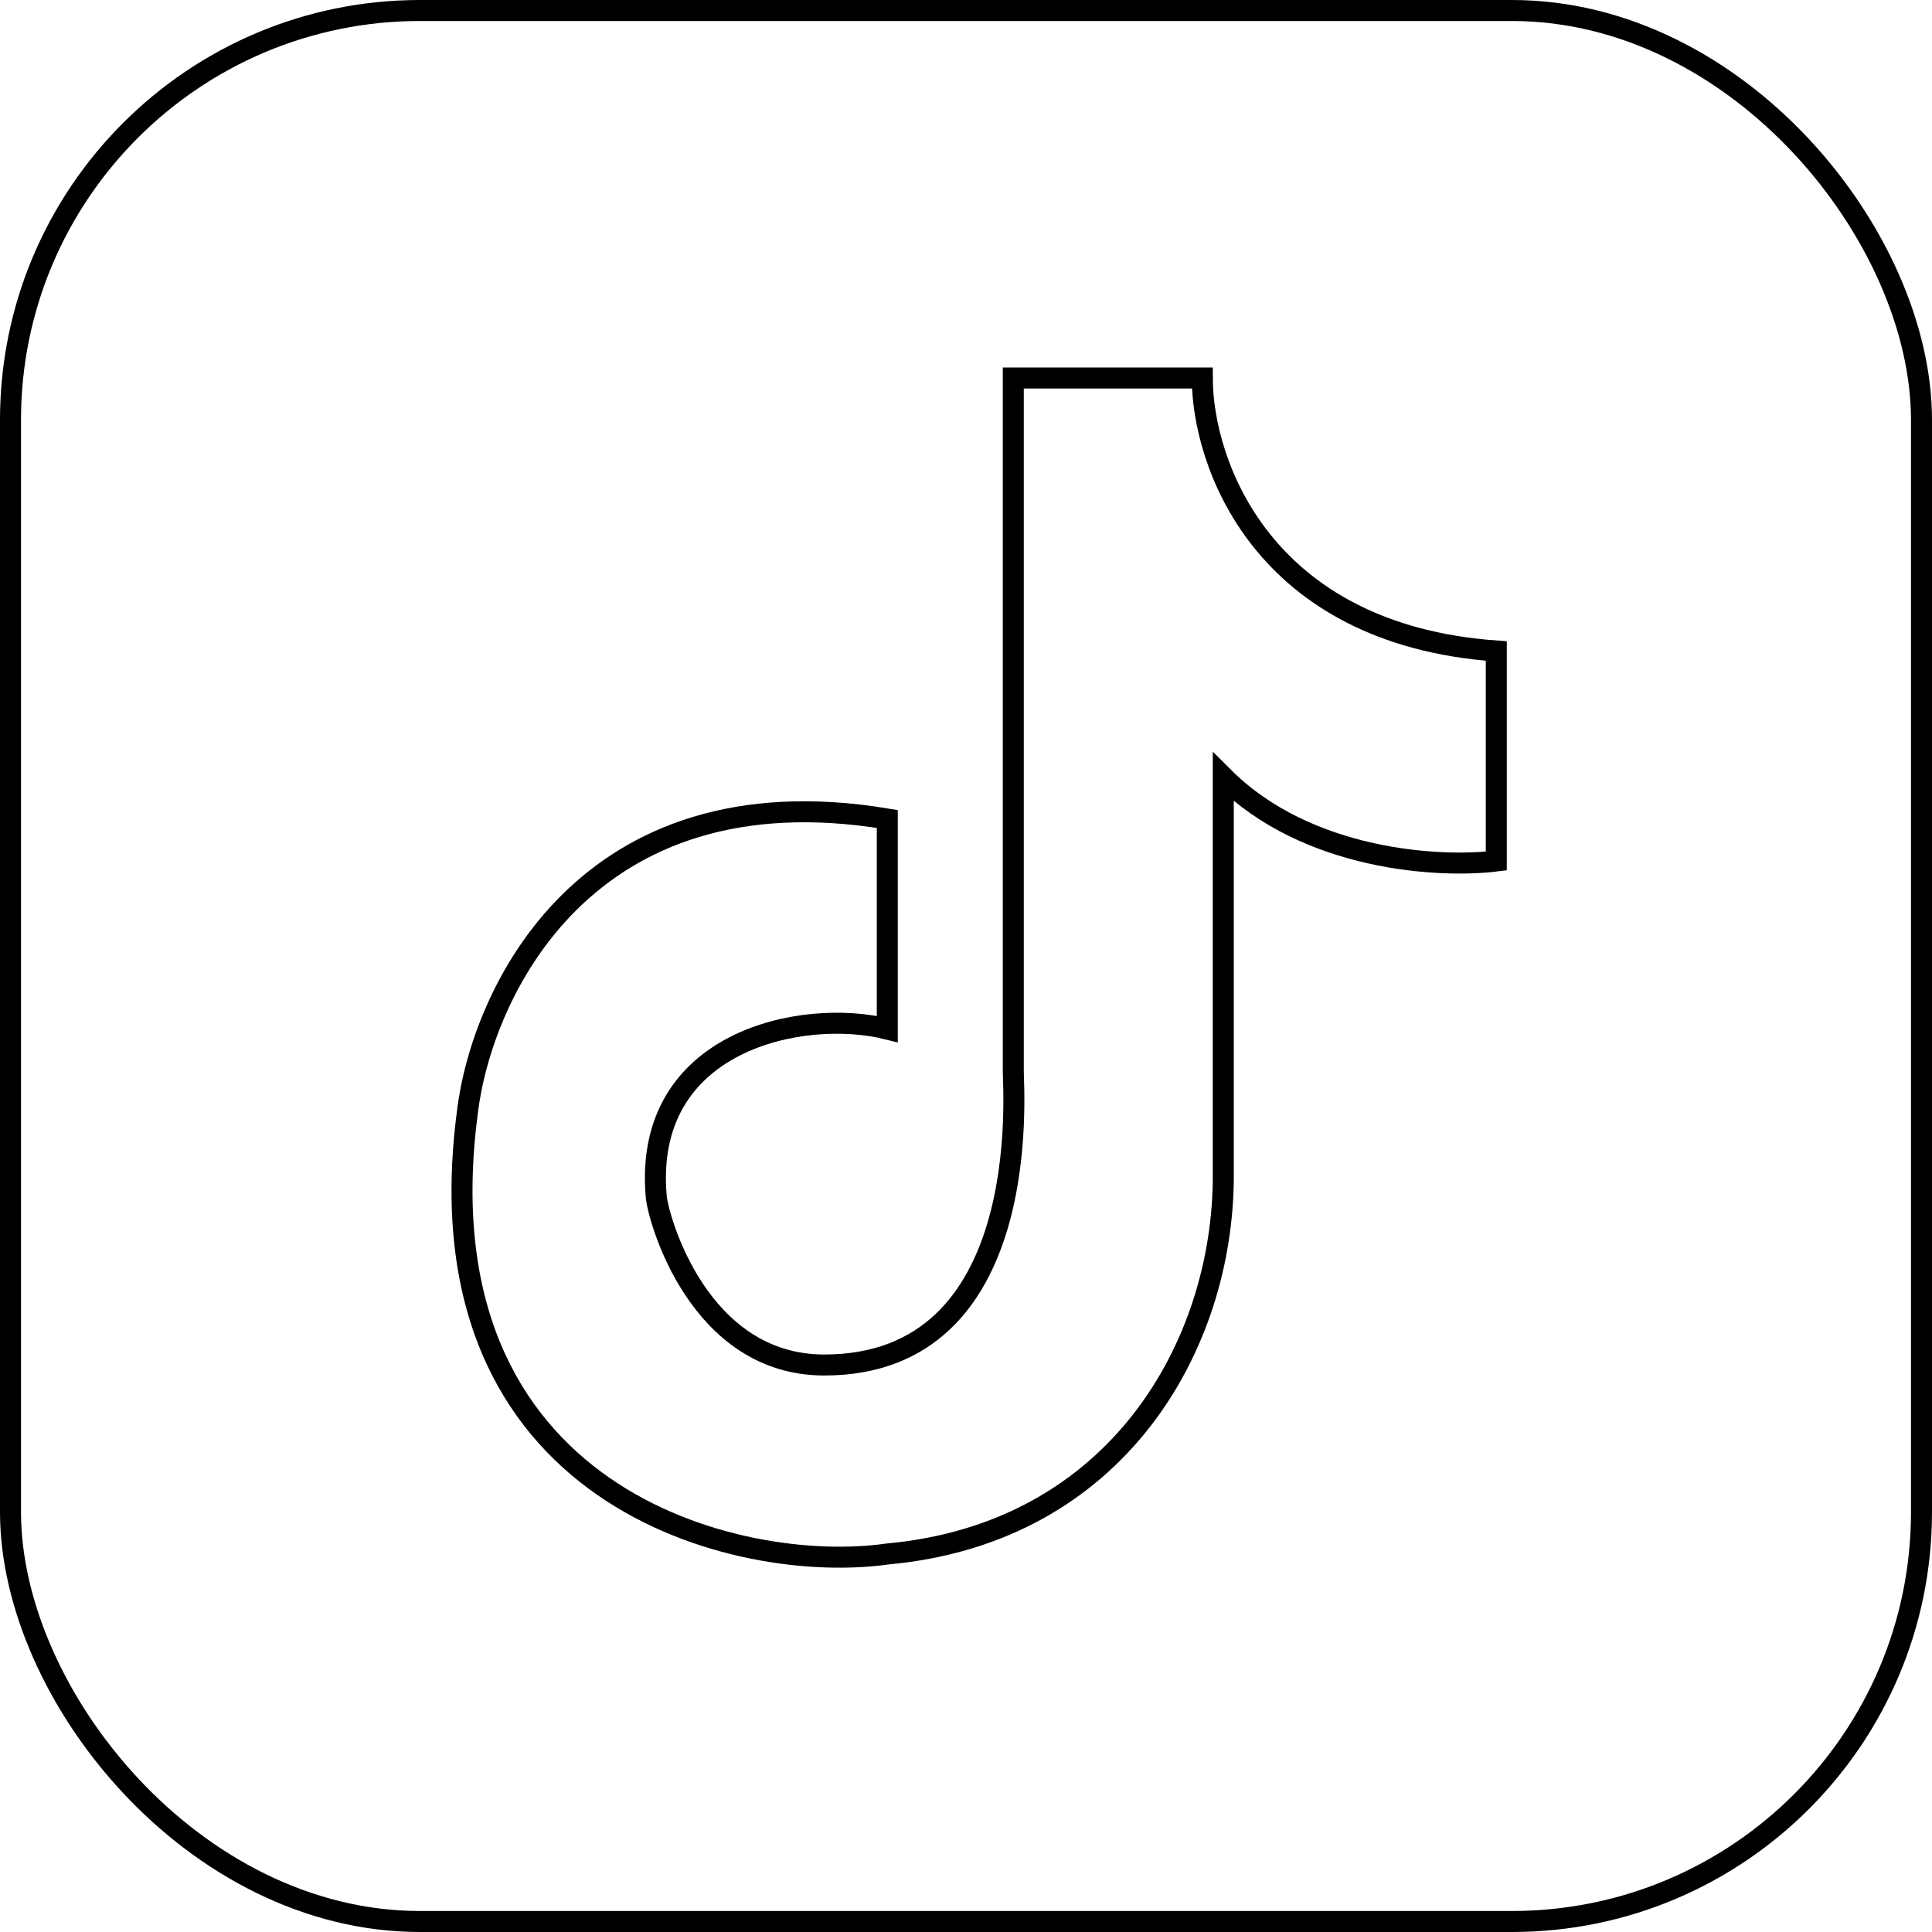 <svg width="46" height="46" viewBox="0 0 46 46" fill="none" xmlns="http://www.w3.org/2000/svg">
<rect x="0.25" y="0.25" width="45.5" height="45.5" rx="9.75" stroke="black" stroke-width="0.5"/>
<path d="M28.626 9H24.126L24.126 25.5C24.126 26 24.626 32.5 19.626 32.5C16.626 32.5 15.671 29 15.626 28.5C15.286 24.761 19.126 24 21.126 24.5V19.5C13.926 18.3 11.459 23.667 11.126 26.5C9.926 35.7 17.626 37.5 21.126 37C26.626 36.5 29.126 32 29.126 28V18.5C31.126 20.5 34.292 20.667 35.626 20.5V15.5C30.026 15.1 28.626 11 28.626 9Z" stroke="black" stroke-width="0.5"/>
</svg>

